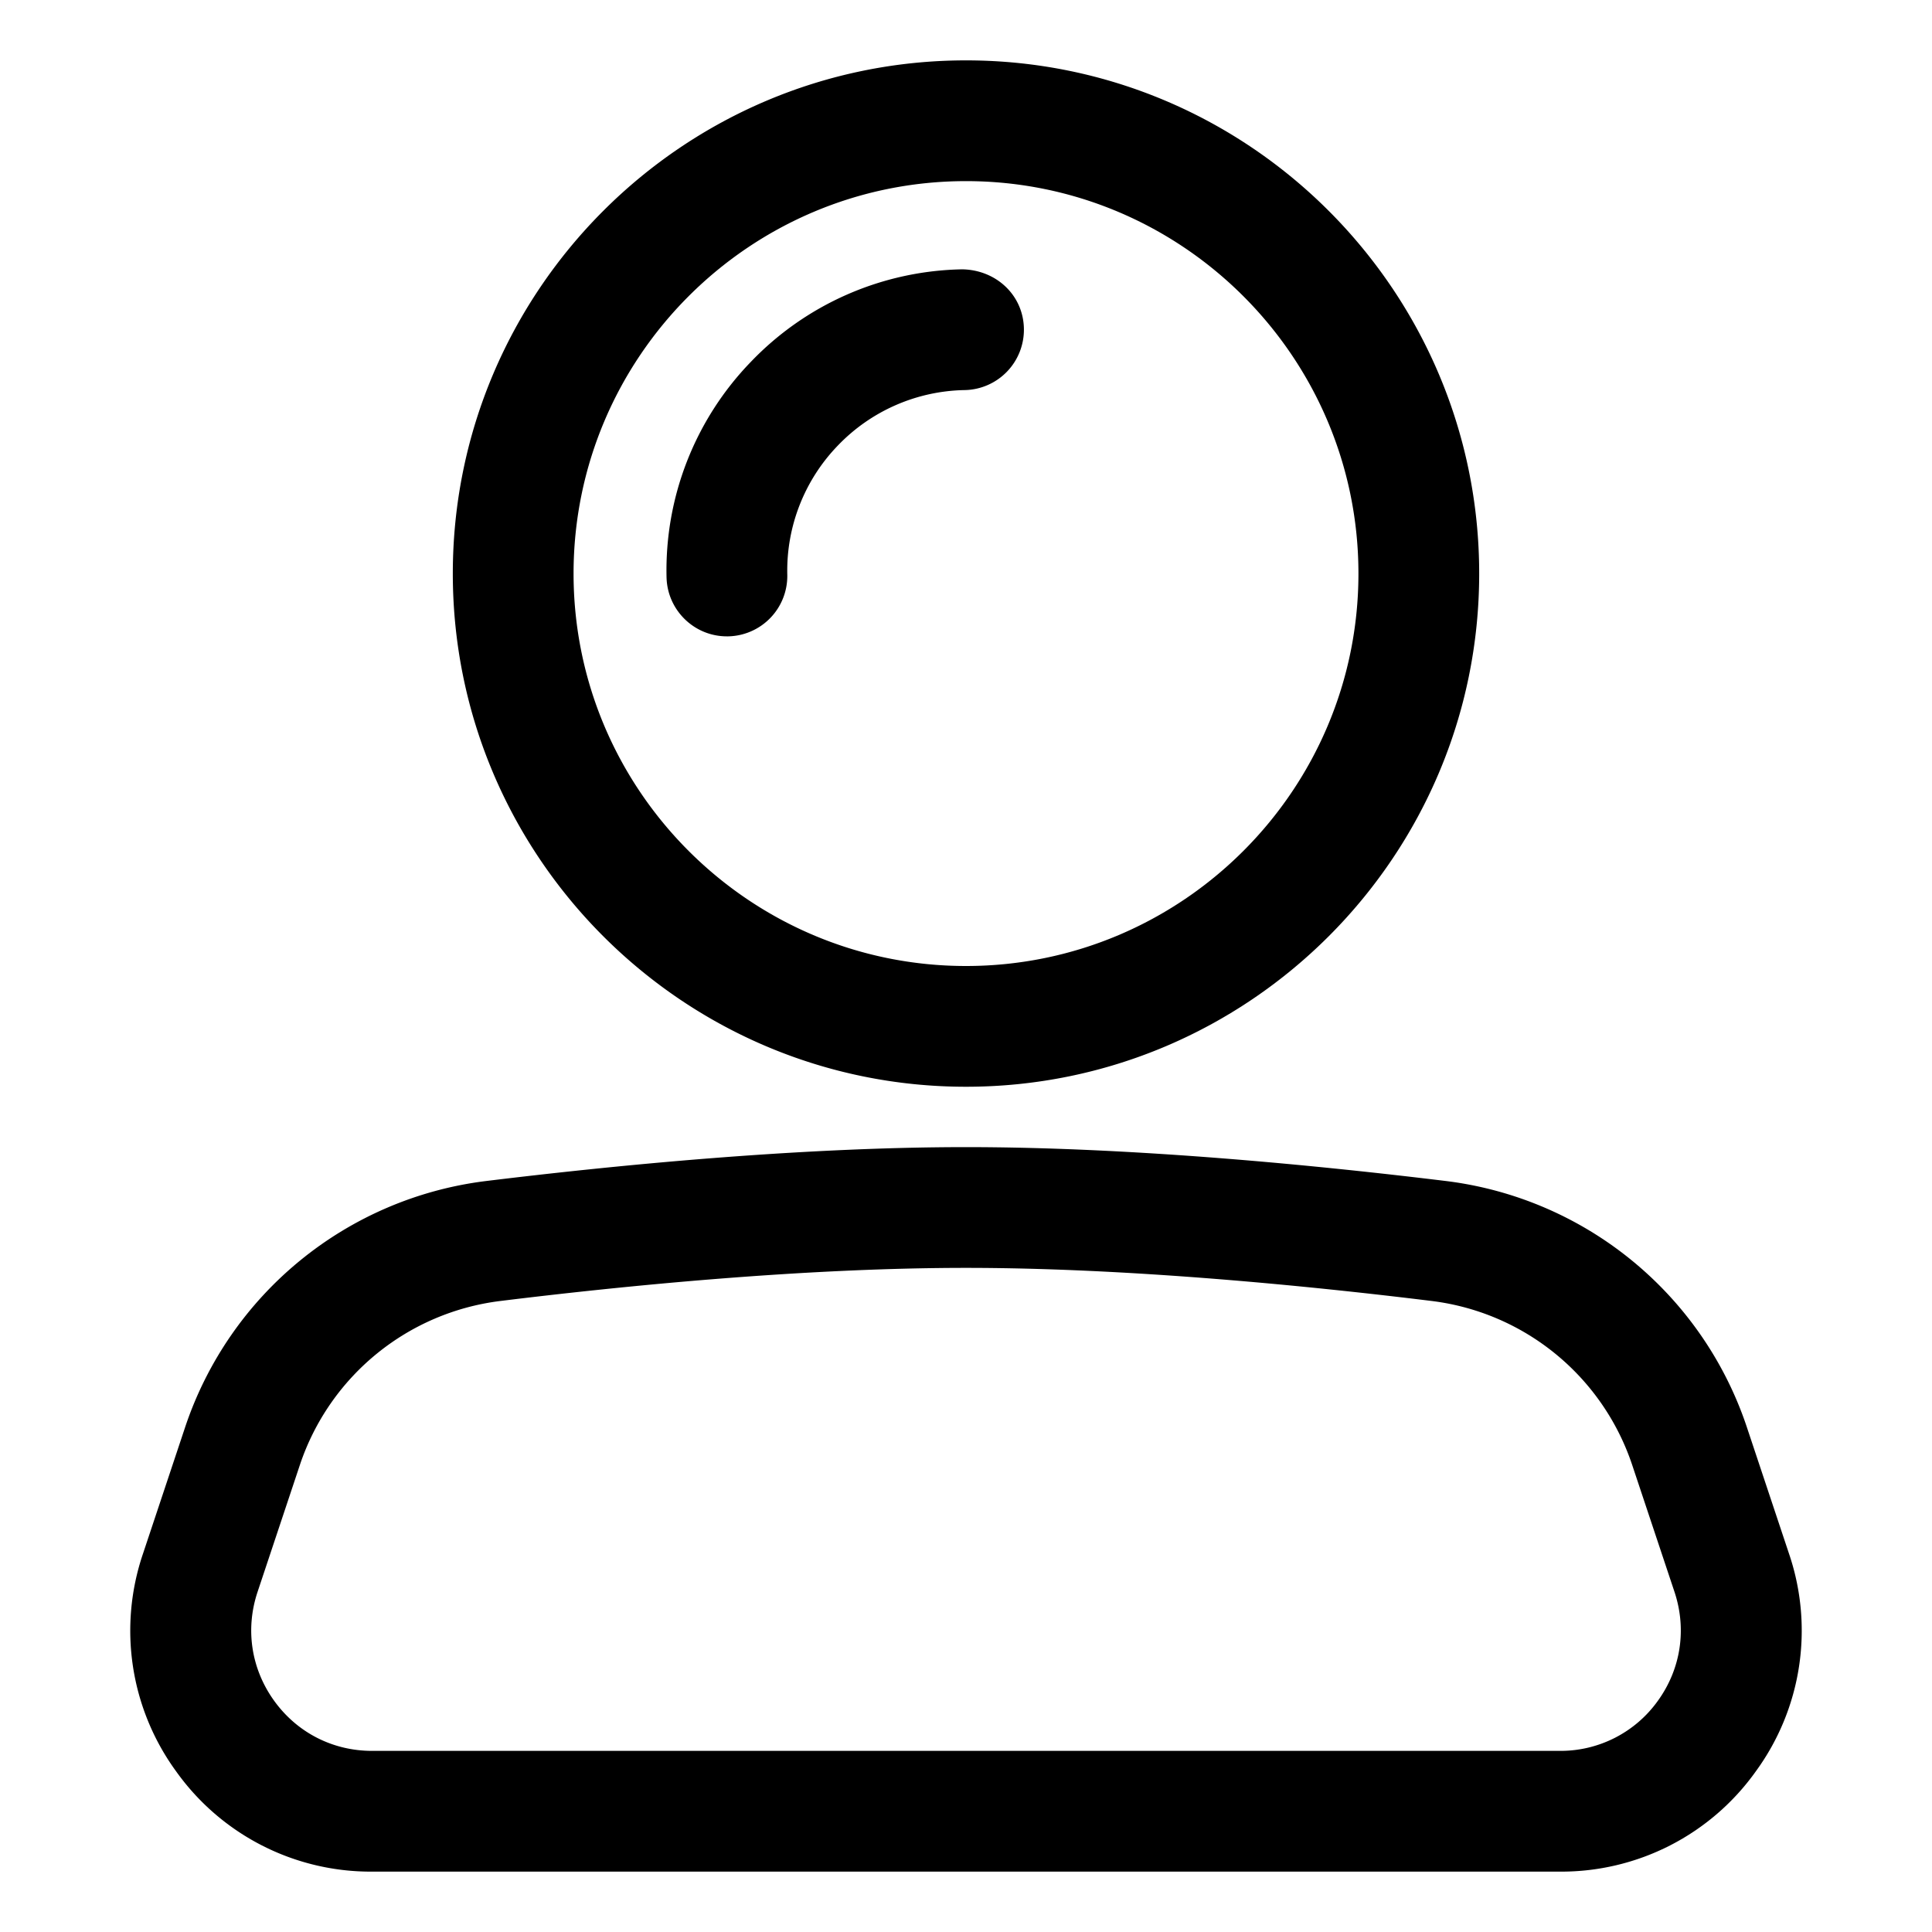 <svg t="1744859078051" class="icon" viewBox="0 0 1024 1024" version="1.1" xmlns="http://www.w3.org/2000/svg" p-id="4589" width="200" height="200"><path d="M826.816 992H197.184a126.624 126.624 0 0 1-103.84-53.152 126.592 126.592 0 0 1-17.568-115.328l22.528-67.616a193.088 193.088 0 0 1 158.912-129.888C324.192 617.824 422.752 608 512 608c89.216 0 187.808 9.824 254.816 18.016a193.024 193.024 0 0 1 158.88 129.888l22.528 67.616a126.528 126.528 0 0 1-17.6 115.328A126.56 126.56 0 0 1 826.816 992zM512 672c-86.016 0-181.792 9.536-246.976 17.568a128.64 128.64 0 0 0-105.984 86.592l-22.528 67.584c-6.592 19.776-3.392 40.768 8.768 57.664S176.352 928 197.184 928h629.632a63.36 63.36 0 0 0 51.904-26.56c12.192-16.896 15.36-37.92 8.8-57.696l-22.528-67.584a128.64 128.64 0 0 0-105.984-86.592C693.792 681.536 597.984 672 512 672zM512 576c-149.984 0-272-122.016-272-272S362.016 32 512 32c149.984 0 272 122.016 272 272S661.984 576 512 576z m0-480c-114.688 0-208 93.312-208 208S397.312 512 512 512s208-93.312 208-208S626.688 96 512 96z" p-id="4590"></path><path d="M385.28 337.28c-17.376 0-31.616-13.92-32-31.36a158.848 158.848 0 0 1 44.608-114.048 158.976 158.976 0 0 1 112.16-49.12c17.984 0.32 32.288 13.696 32.64 31.36a32 32 0 0 1-31.36 32.64 95.424 95.424 0 0 0-67.296 29.44 95.392 95.392 0 0 0-26.752 68.448 32 32 0 0 1-31.36 32.64h-0.64z" p-id="4591"></path></svg>
